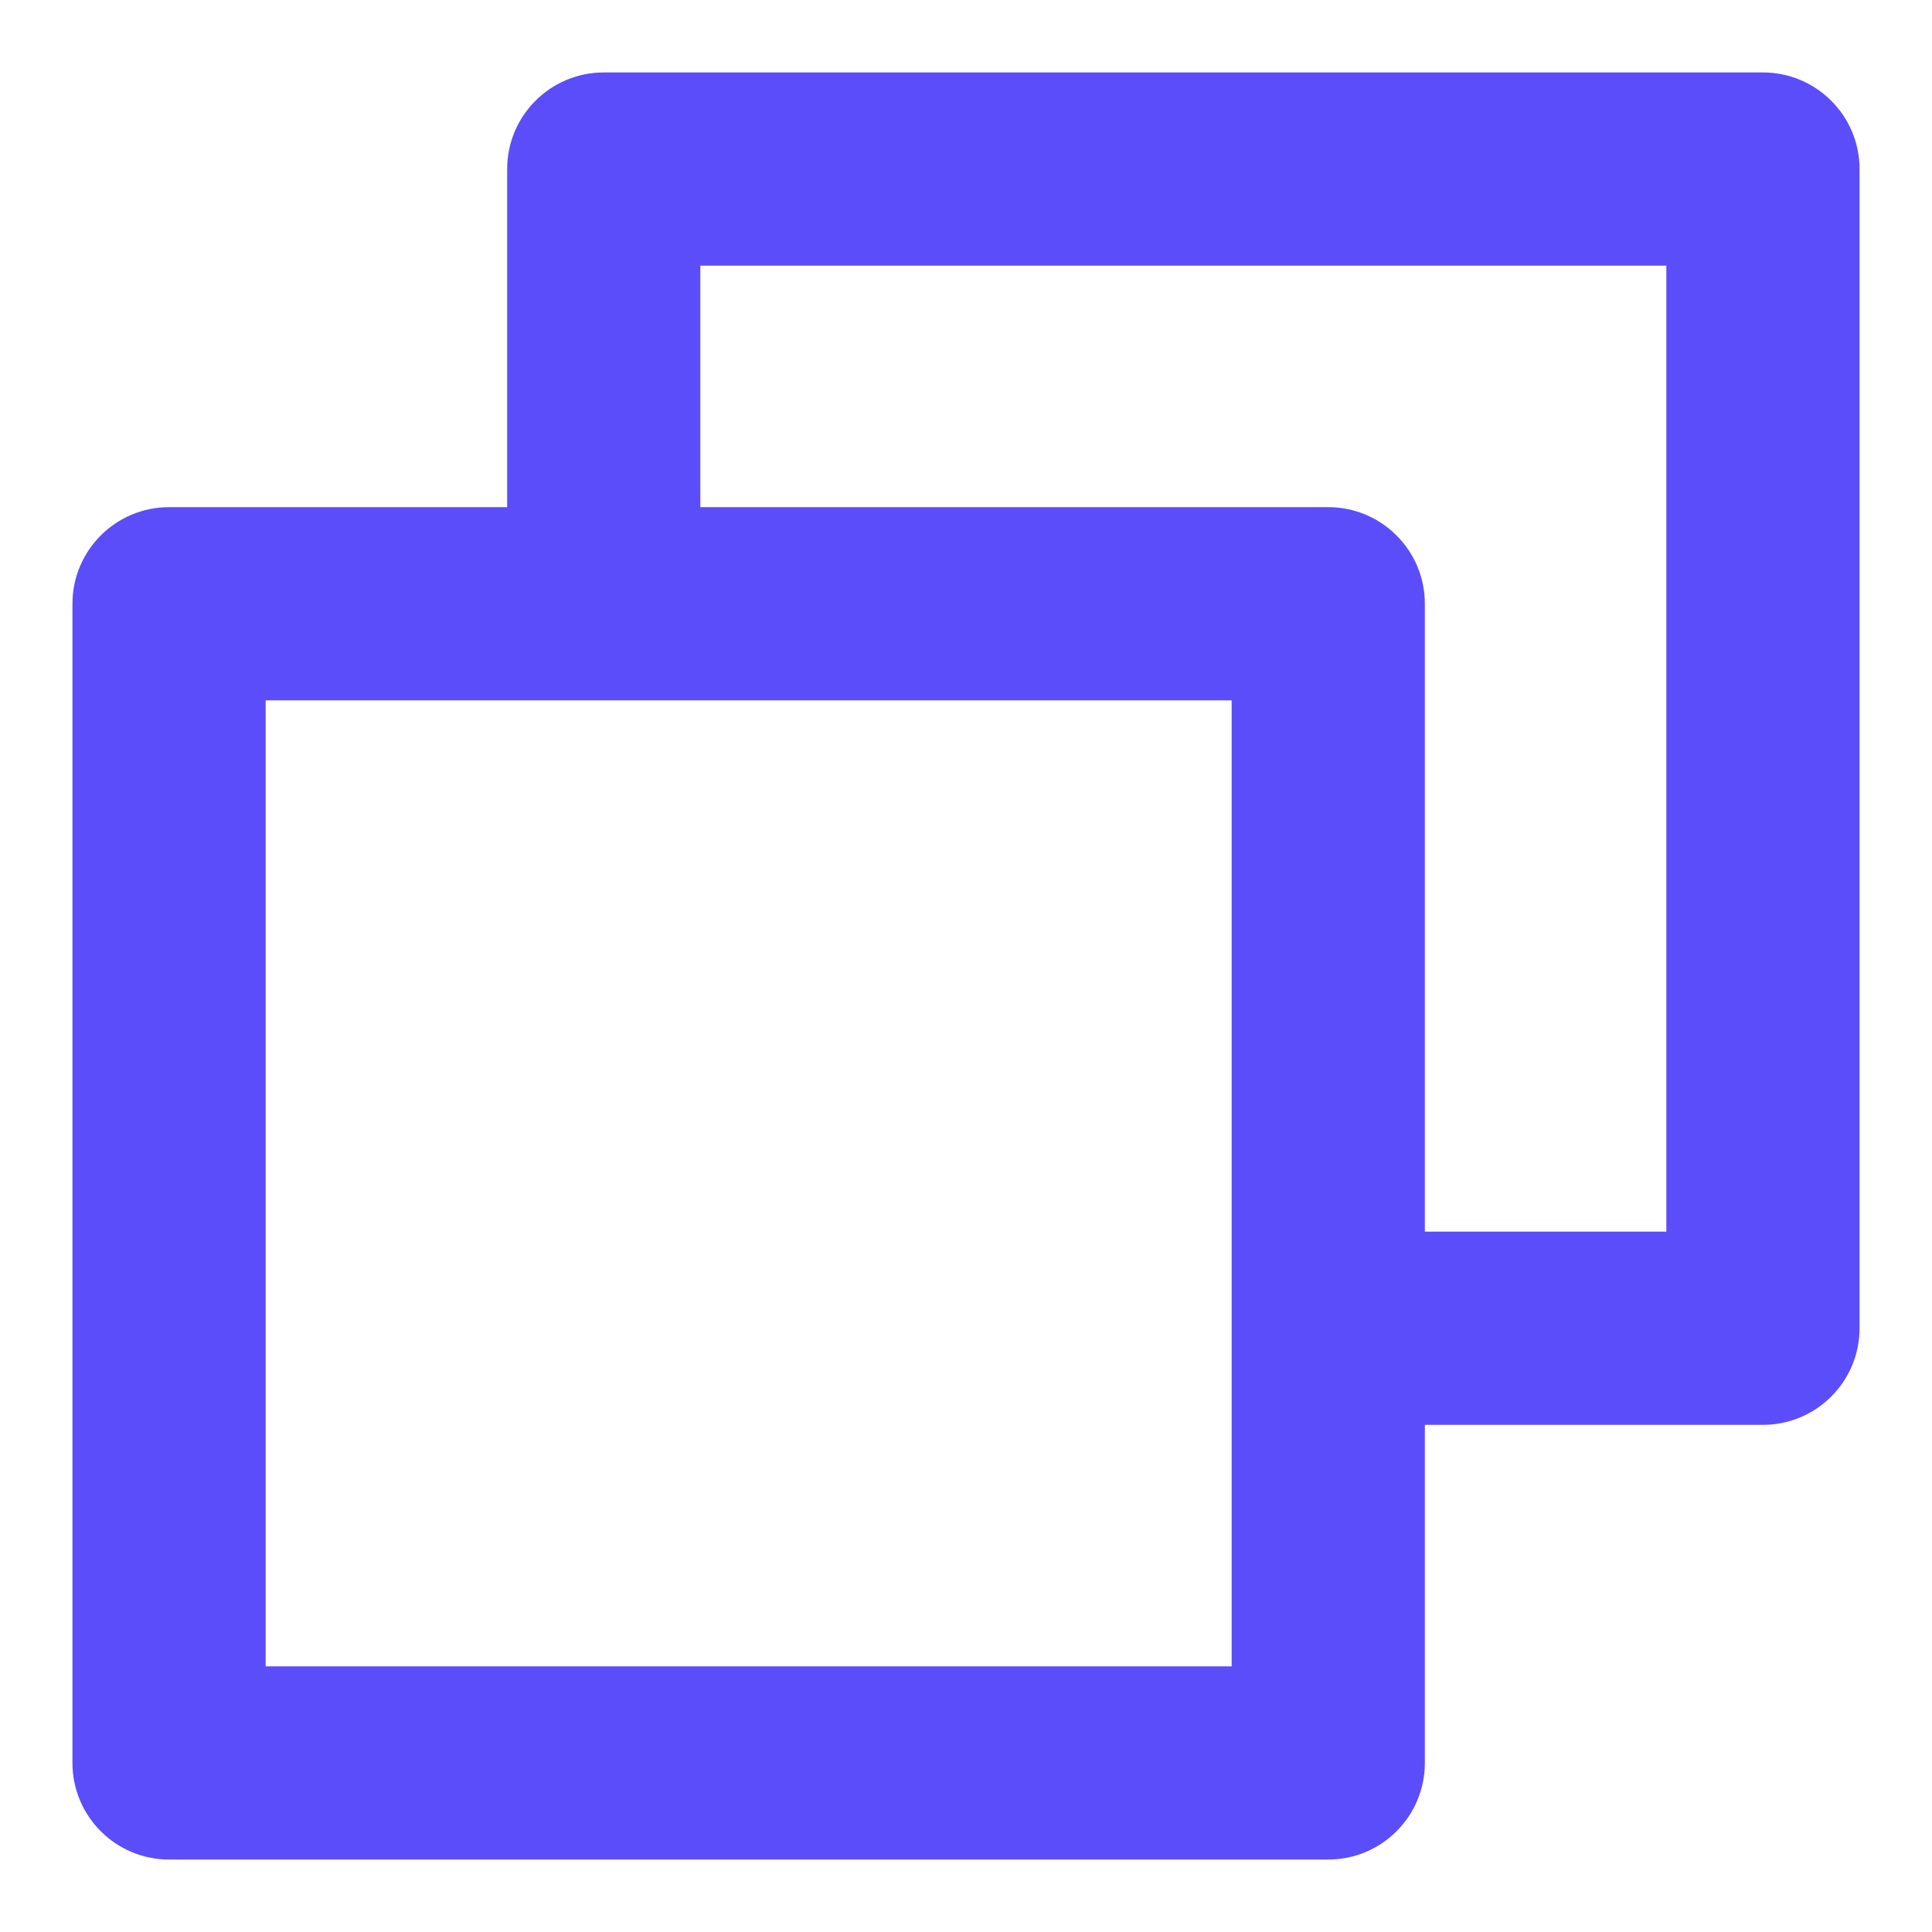 <svg width="20" height="20" viewBox="0 0 20 20" fill="none" xmlns="http://www.w3.org/2000/svg">
<path fill-rule="evenodd" clip-rule="evenodd" d="M6.25 0.75C5.698 0.75 5.25 1.198 5.25 1.75V5.25H1.75C1.198 5.25 0.75 5.698 0.75 6.25V18.25C0.75 18.802 1.198 19.25 1.75 19.25H13.75C14.302 19.25 14.75 18.802 14.75 18.25V14.75H18.25C18.802 14.75 19.25 14.302 19.25 13.75V1.75C19.25 1.198 18.802 0.75 18.25 0.75H6.25ZM14.75 12.75H17.25V2.75H7.25V5.25H13.75C14.302 5.25 14.75 5.698 14.75 6.25V12.75ZM6.25 7.25H2.75V17.25H12.75V13.75V7.25H6.25Z" fill="#5B4EFA"/>
</svg>
